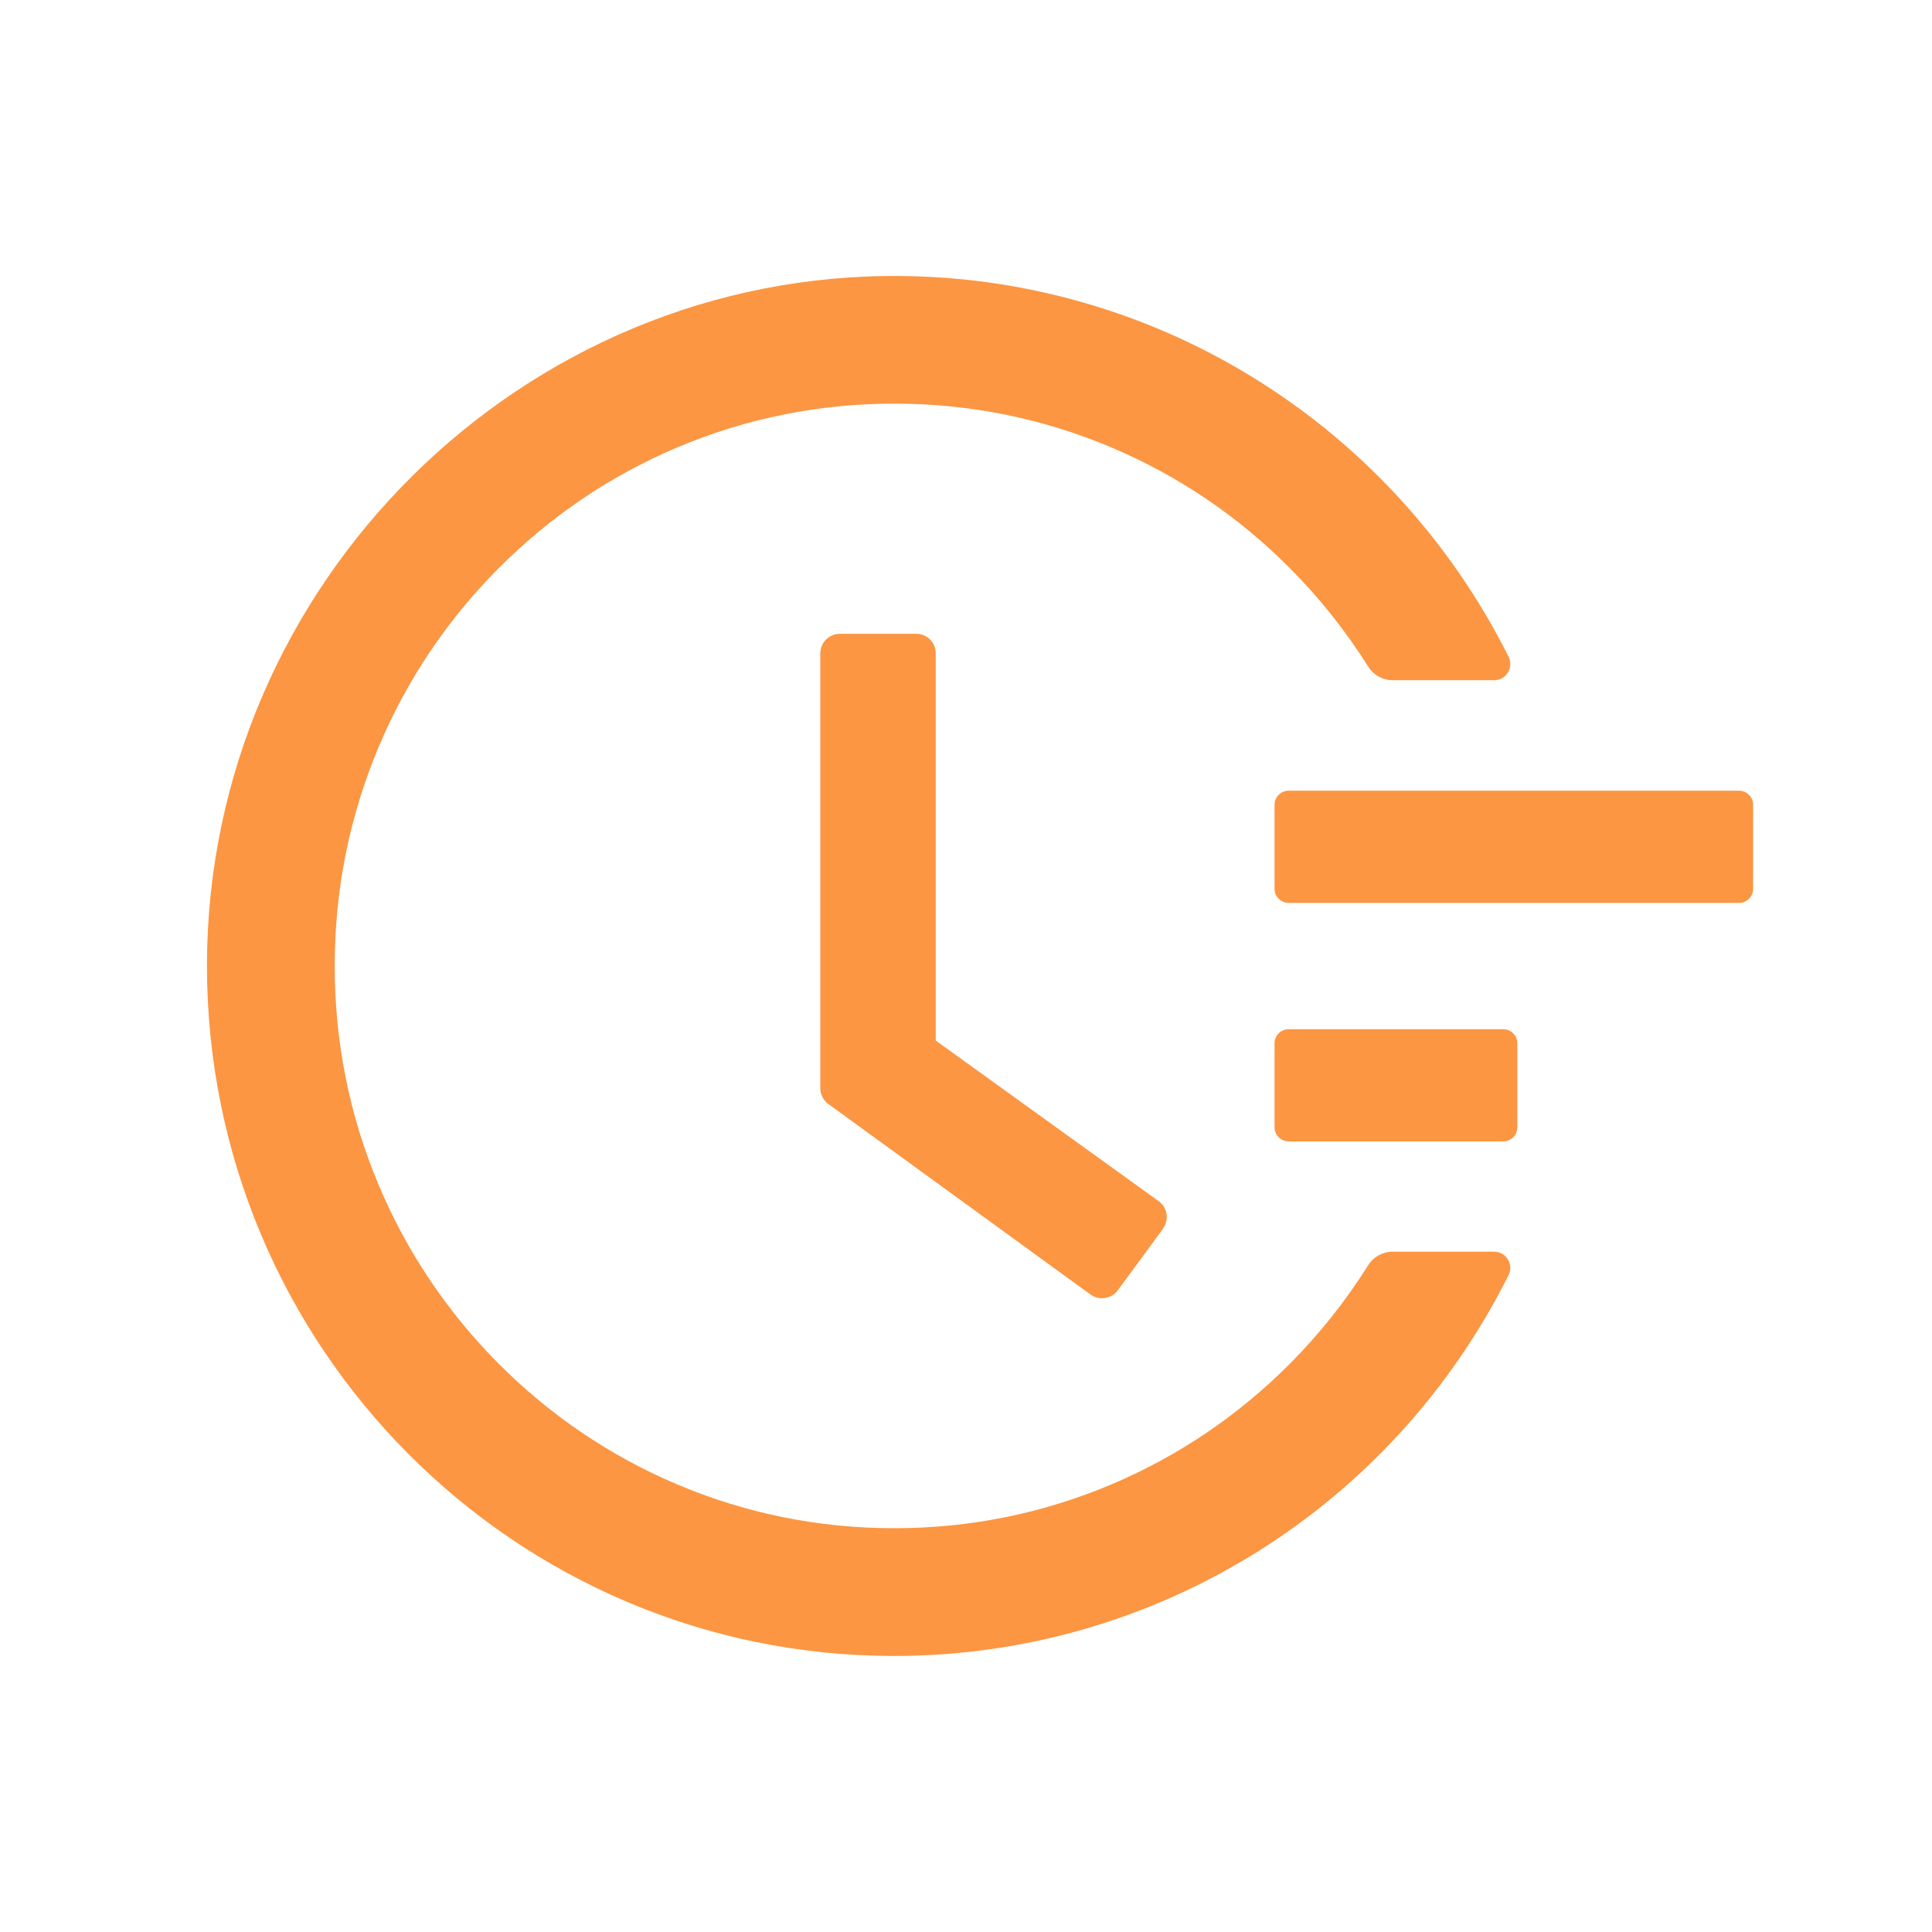 <svg width="24" height="24" viewBox="0 0 24 24" fill="none" xmlns="http://www.w3.org/2000/svg">
<path d="M21.603 9.822H16.008C15.912 9.822 15.833 9.901 15.833 9.997V11.042C15.833 11.138 15.912 11.216 16.008 11.216H21.603C21.699 11.216 21.778 11.138 21.778 11.042V9.997C21.778 9.901 21.699 9.822 21.603 9.822ZM18.674 12.785H16.008C15.912 12.785 15.833 12.863 15.833 12.959V14.004C15.833 14.1 15.912 14.179 16.008 14.179H18.674C18.77 14.179 18.849 14.1 18.849 14.004V12.959C18.849 12.863 18.77 12.785 18.674 12.785ZM11.382 7.873H10.435C10.3 7.873 10.19 7.982 10.19 8.117V13.519C10.19 13.597 10.228 13.669 10.291 13.715L13.545 16.08C13.654 16.159 13.807 16.137 13.886 16.028L14.448 15.263V15.261C14.526 15.152 14.502 15 14.393 14.921L11.624 12.926V8.117C11.626 7.982 11.515 7.873 11.382 7.873V7.873Z" fill="#fc9642"/>
<path d="M18.561 15.549H17.3C17.177 15.549 17.062 15.612 16.996 15.717C16.719 16.158 16.396 16.566 16.025 16.939C15.386 17.581 14.642 18.085 13.815 18.436C12.957 18.8 12.048 18.984 11.109 18.984C10.169 18.984 9.259 18.8 8.404 18.436C7.577 18.085 6.833 17.581 6.193 16.939C5.554 16.296 5.052 15.549 4.703 14.718C4.341 13.858 4.158 12.944 4.158 11.999C4.158 11.054 4.341 10.142 4.703 9.281C5.052 8.45 5.554 7.702 6.193 7.06C6.833 6.417 7.577 5.913 8.404 5.562C9.259 5.199 10.171 5.014 11.109 5.014C12.05 5.014 12.96 5.199 13.815 5.562C14.642 5.913 15.386 6.417 16.025 7.06C16.396 7.433 16.719 7.84 16.996 8.281C17.062 8.386 17.177 8.45 17.3 8.45H18.561C18.711 8.45 18.807 8.292 18.74 8.158C17.317 5.315 14.432 3.467 11.212 3.429C6.497 3.37 2.58 7.248 2.571 11.982C2.563 16.724 6.388 20.571 11.107 20.571C14.369 20.571 17.302 18.717 18.74 15.84C18.807 15.707 18.709 15.549 18.561 15.549V15.549Z" fill="#fc9642"/>
</svg>
